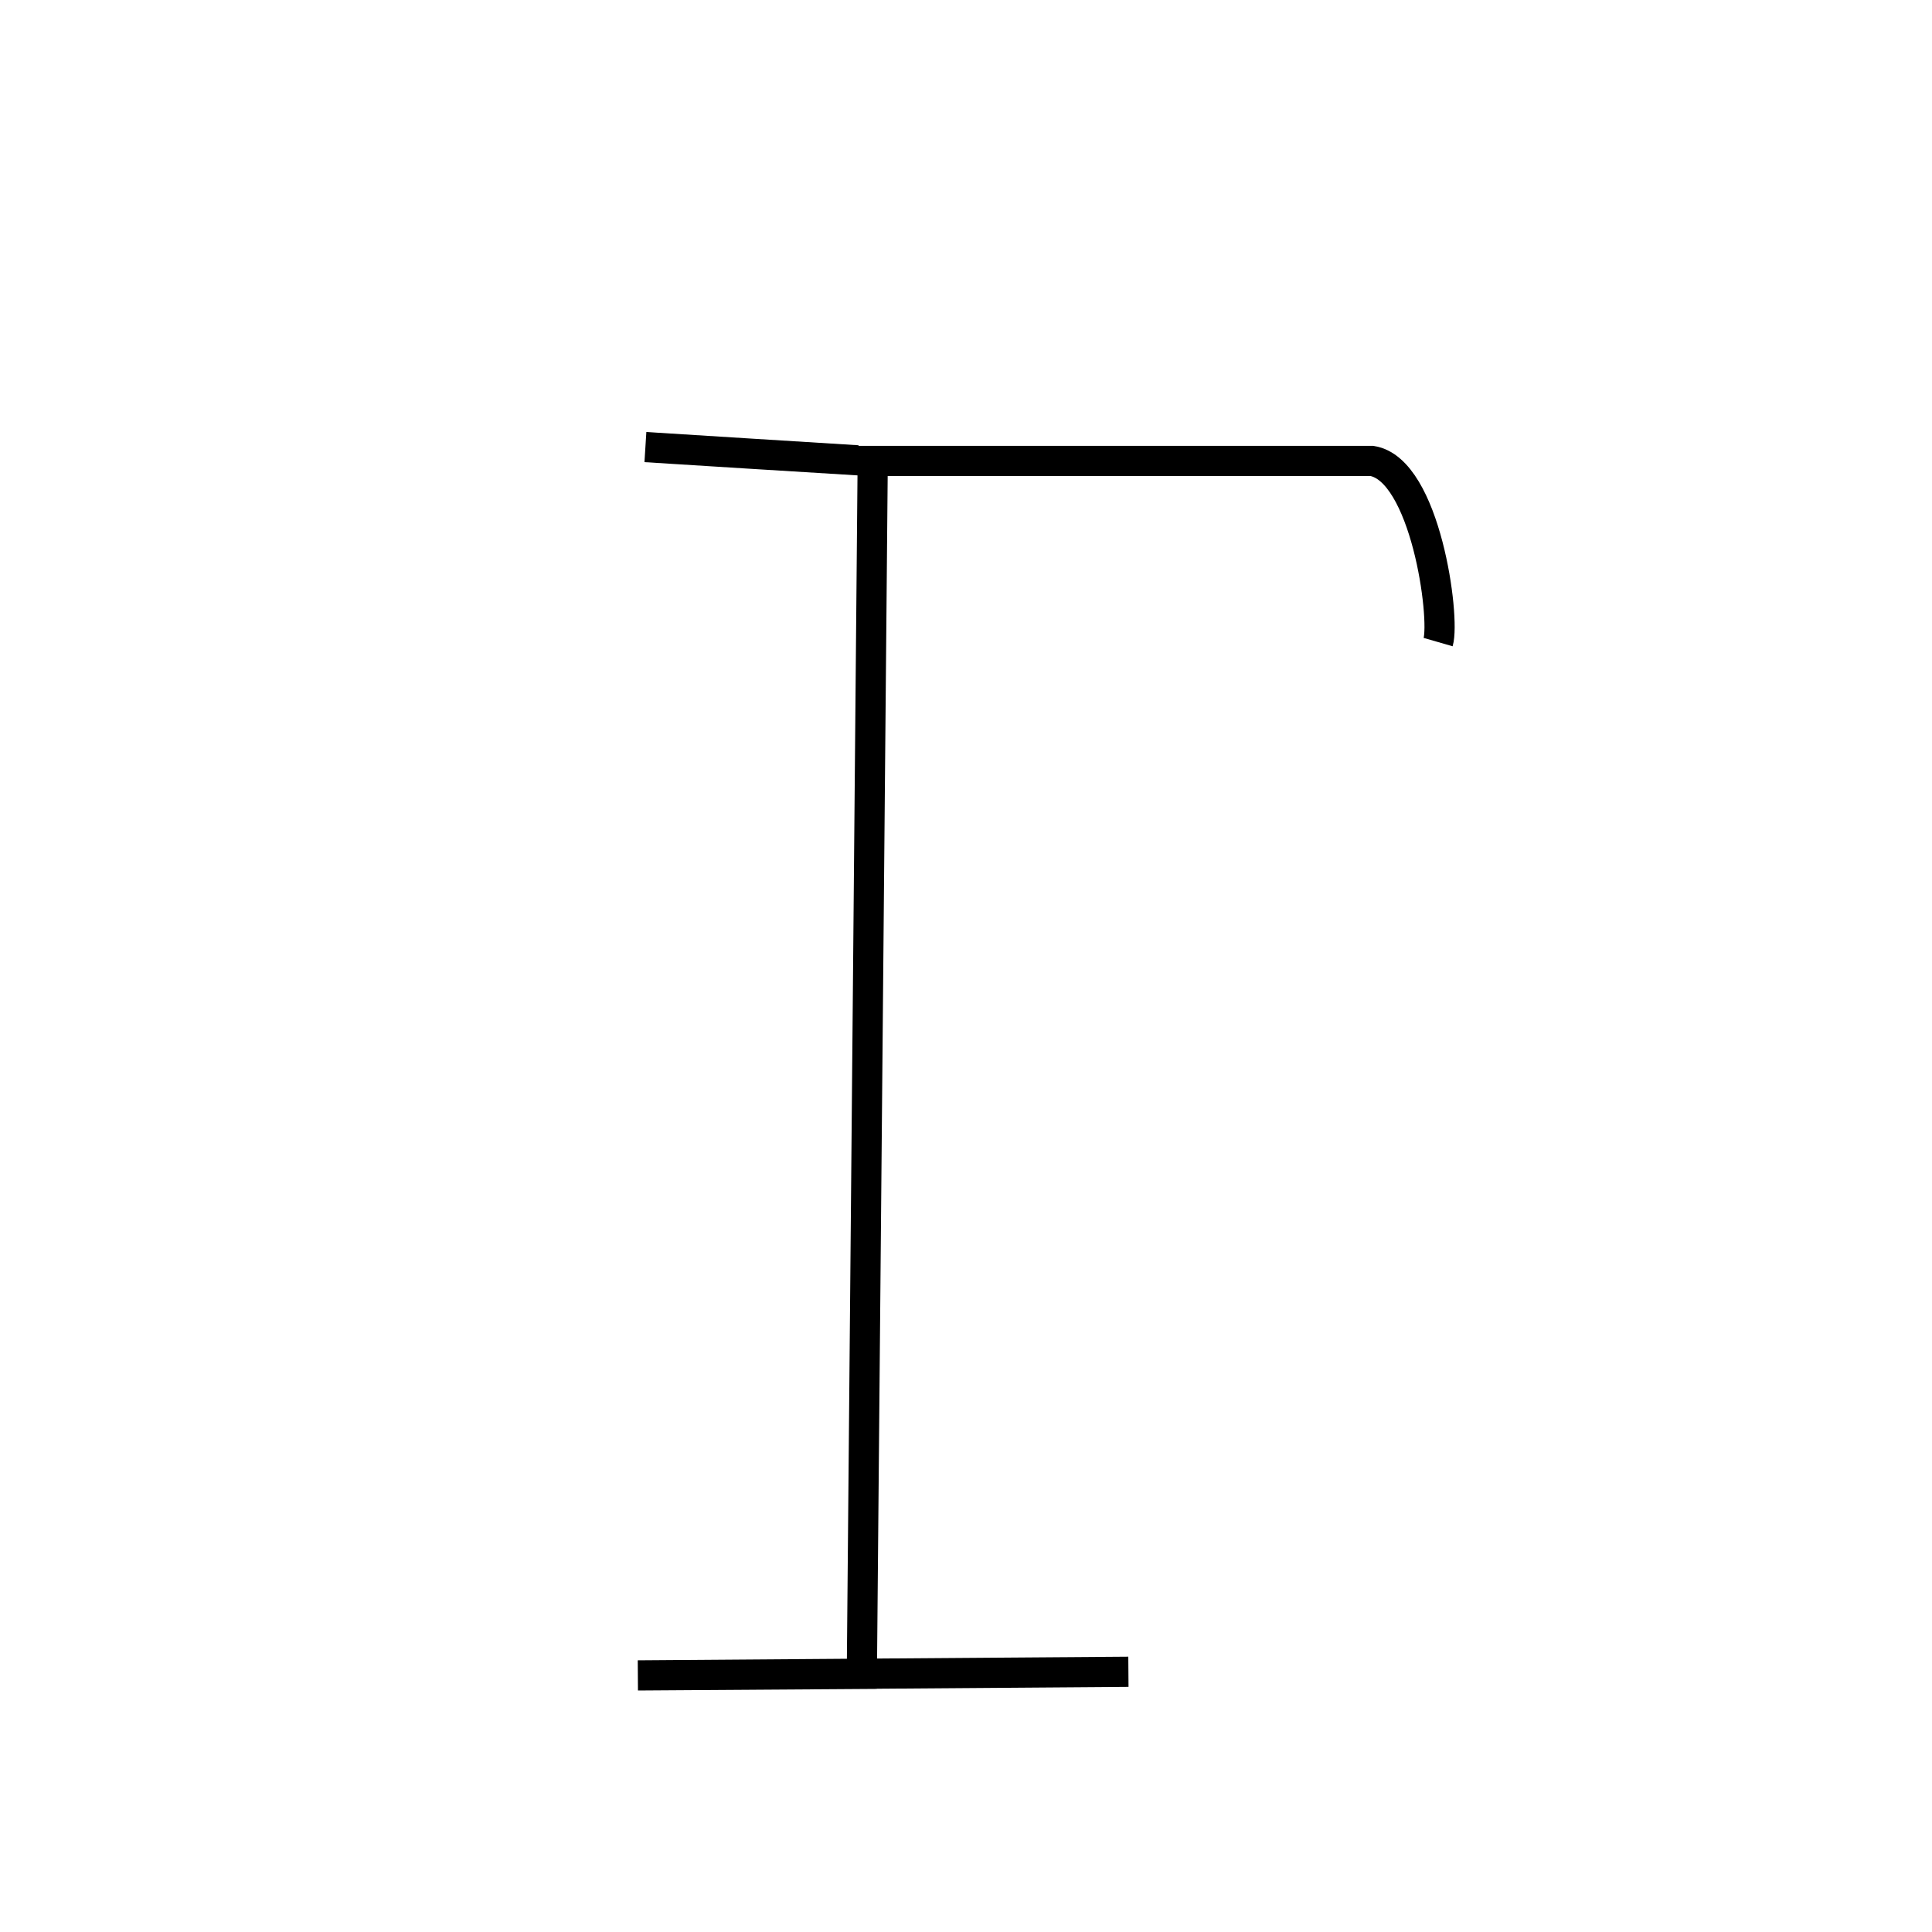 <?xml version="1.0" encoding="UTF-8" standalone="no"?>
<!DOCTYPE svg PUBLIC "-//W3C//DTD SVG 20010904//EN"
              "http://www.w3.org/TR/2001/REC-SVG-20010904/DTD/svg10.dtd">

<svg xmlns="http://www.w3.org/2000/svg"
     width="0.213in" height="0.213in"
     viewBox="0 0 64 64">
  <path id="Gamma-upper"
        fill="none" stroke="black" stroke-width="1"
        d="M 37.38,55.38
           C 37.38,55.38 21.13,55.50 21.13,55.50
             21.13,55.50 28.55,55.45 28.55,55.45
             28.55,55.45 28.91,15.27 28.91,15.27
             28.91,15.27 45.45,15.27 45.45,15.27
             47.22,15.56 47.88,20.44 47.64,21.27M 21.38,14.81
           C 21.38,14.81 28.38,15.25 28.44,15.25" />
</svg>
